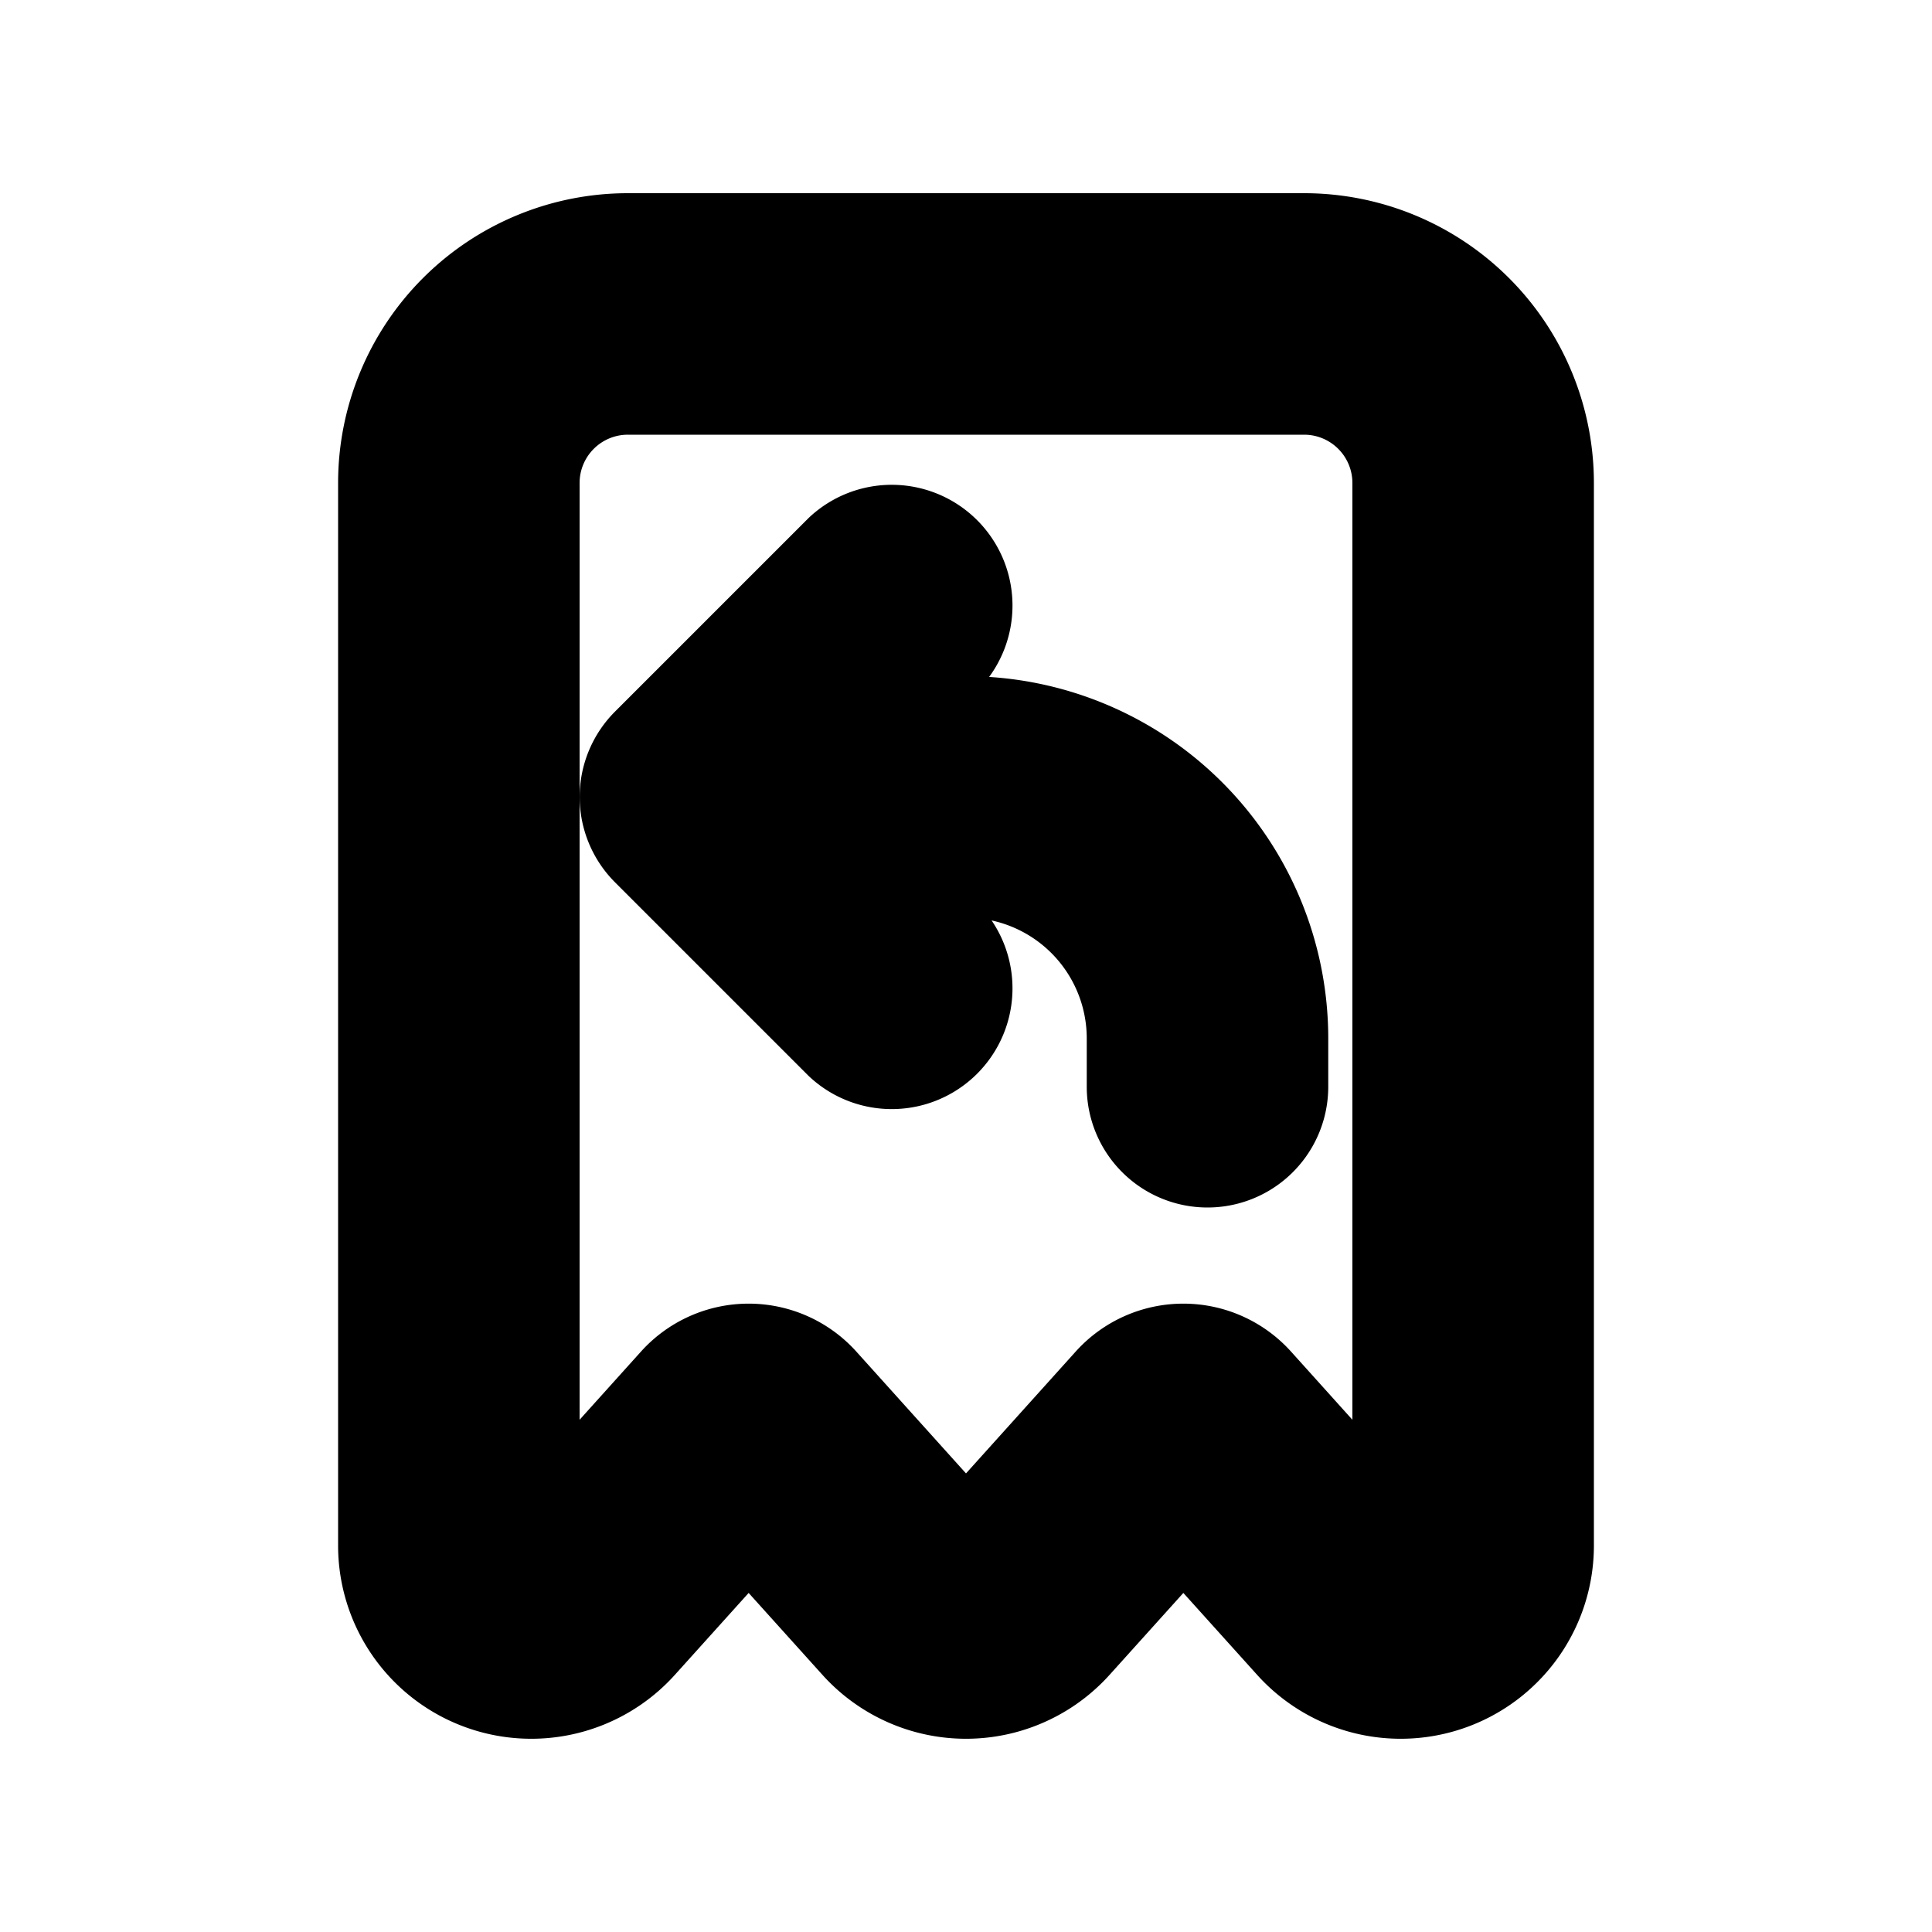 <svg xmlns="http://www.w3.org/2000/svg" viewBox="0 0 20 20" fill="currentColor" stroke="currentColor"><path d="M13.25 11.25a.75.75 0 0 1-1.5 0v-.5A1.75 1.75 0 0 0 10 9h-.94l.72.72a.75.75 0 0 1-1.06 1.06l-2-2a.75.75 0 0 1 0-1.06l2-2a.75.75 0 0 1 1.06 1.06l-.72.72H10a3.25 3.25 0 0 1 3.25 3.25z"/><path fill-rule="evenodd" d="M4 16a1.5 1.5 0 0 0 2.615 1.003l1.135-1.26 1.135 1.26a1.5 1.5 0 0 0 2.23 0l1.135-1.26 1.135 1.26A1.5 1.5 0 0 0 16 16V5a2.5 2.5 0 0 0-2.5-2.5h-7A2.5 2.5 0 0 0 4 5zM6.5 4a1 1 0 0 0-1 1v11l1.507-1.674a1 1 0 0 1 1.486 0L10 16l1.507-1.674a1 1 0 0 1 1.486 0L14.5 16V5a1 1 0 0 0-1-1z"/></svg>